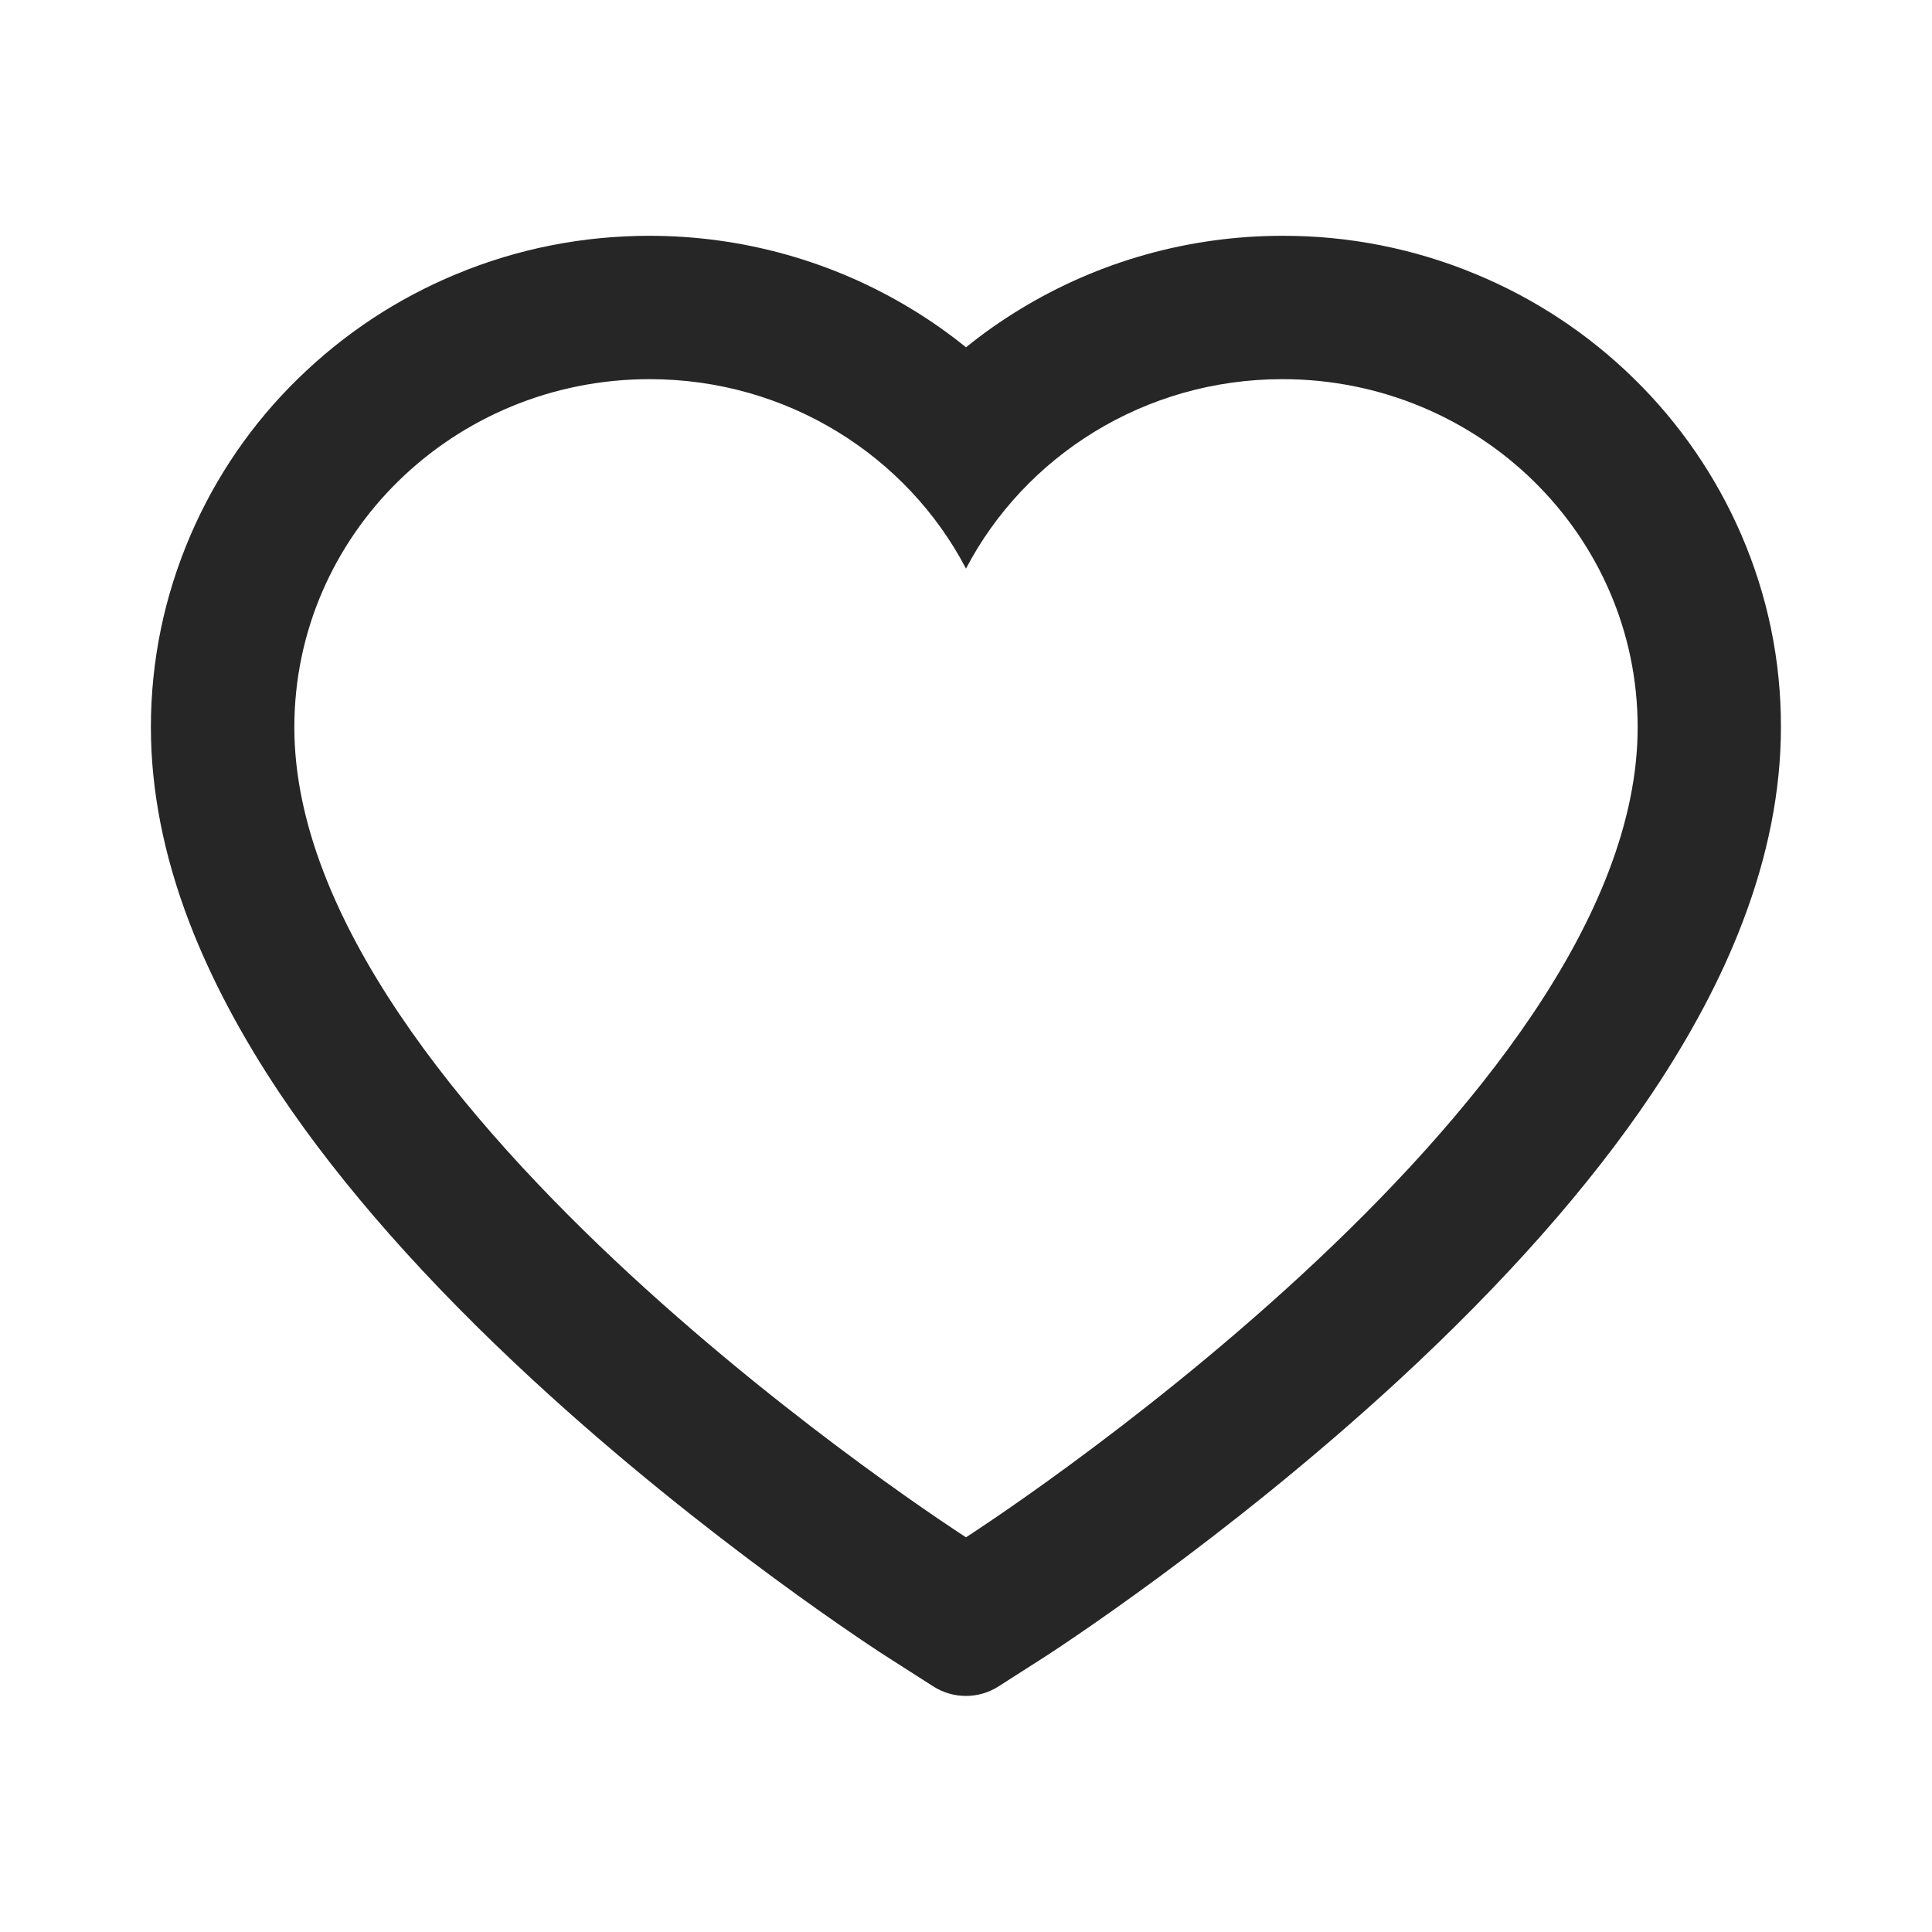 <svg width="20" height="20" viewBox="0 0 20 20" fill="none" xmlns="http://www.w3.org/2000/svg">
<path d="M18.027 5.538C17.765 4.932 17.388 4.383 16.916 3.921C16.444 3.458 15.887 3.09 15.275 2.837C14.642 2.574 13.962 2.439 13.275 2.441C12.312 2.441 11.373 2.705 10.557 3.203C10.361 3.322 10.176 3.453 10 3.595C9.824 3.453 9.639 3.322 9.443 3.203C8.627 2.705 7.688 2.441 6.725 2.441C6.031 2.441 5.359 2.574 4.725 2.837C4.111 3.091 3.559 3.456 3.084 3.921C2.611 4.382 2.234 4.932 1.973 5.538C1.701 6.169 1.562 6.839 1.562 7.529C1.562 8.179 1.695 8.857 1.959 9.546C2.18 10.123 2.496 10.72 2.9 11.324C3.541 12.279 4.422 13.275 5.516 14.285C7.328 15.958 9.123 17.115 9.199 17.162L9.662 17.458C9.867 17.589 10.131 17.589 10.336 17.458L10.799 17.162C10.875 17.113 12.668 15.958 14.482 14.285C15.576 13.275 16.457 12.279 17.098 11.324C17.502 10.72 17.82 10.123 18.039 9.546C18.303 8.857 18.436 8.179 18.436 7.529C18.438 6.839 18.299 6.169 18.027 5.538ZM10 15.914C10 15.914 3.047 11.458 3.047 7.529C3.047 5.538 4.693 3.925 6.725 3.925C8.152 3.925 9.391 4.722 10 5.886C10.609 4.722 11.848 3.925 13.275 3.925C15.307 3.925 16.953 5.538 16.953 7.529C16.953 11.458 10 15.914 10 15.914Z" fill="#262626"/>
</svg>
